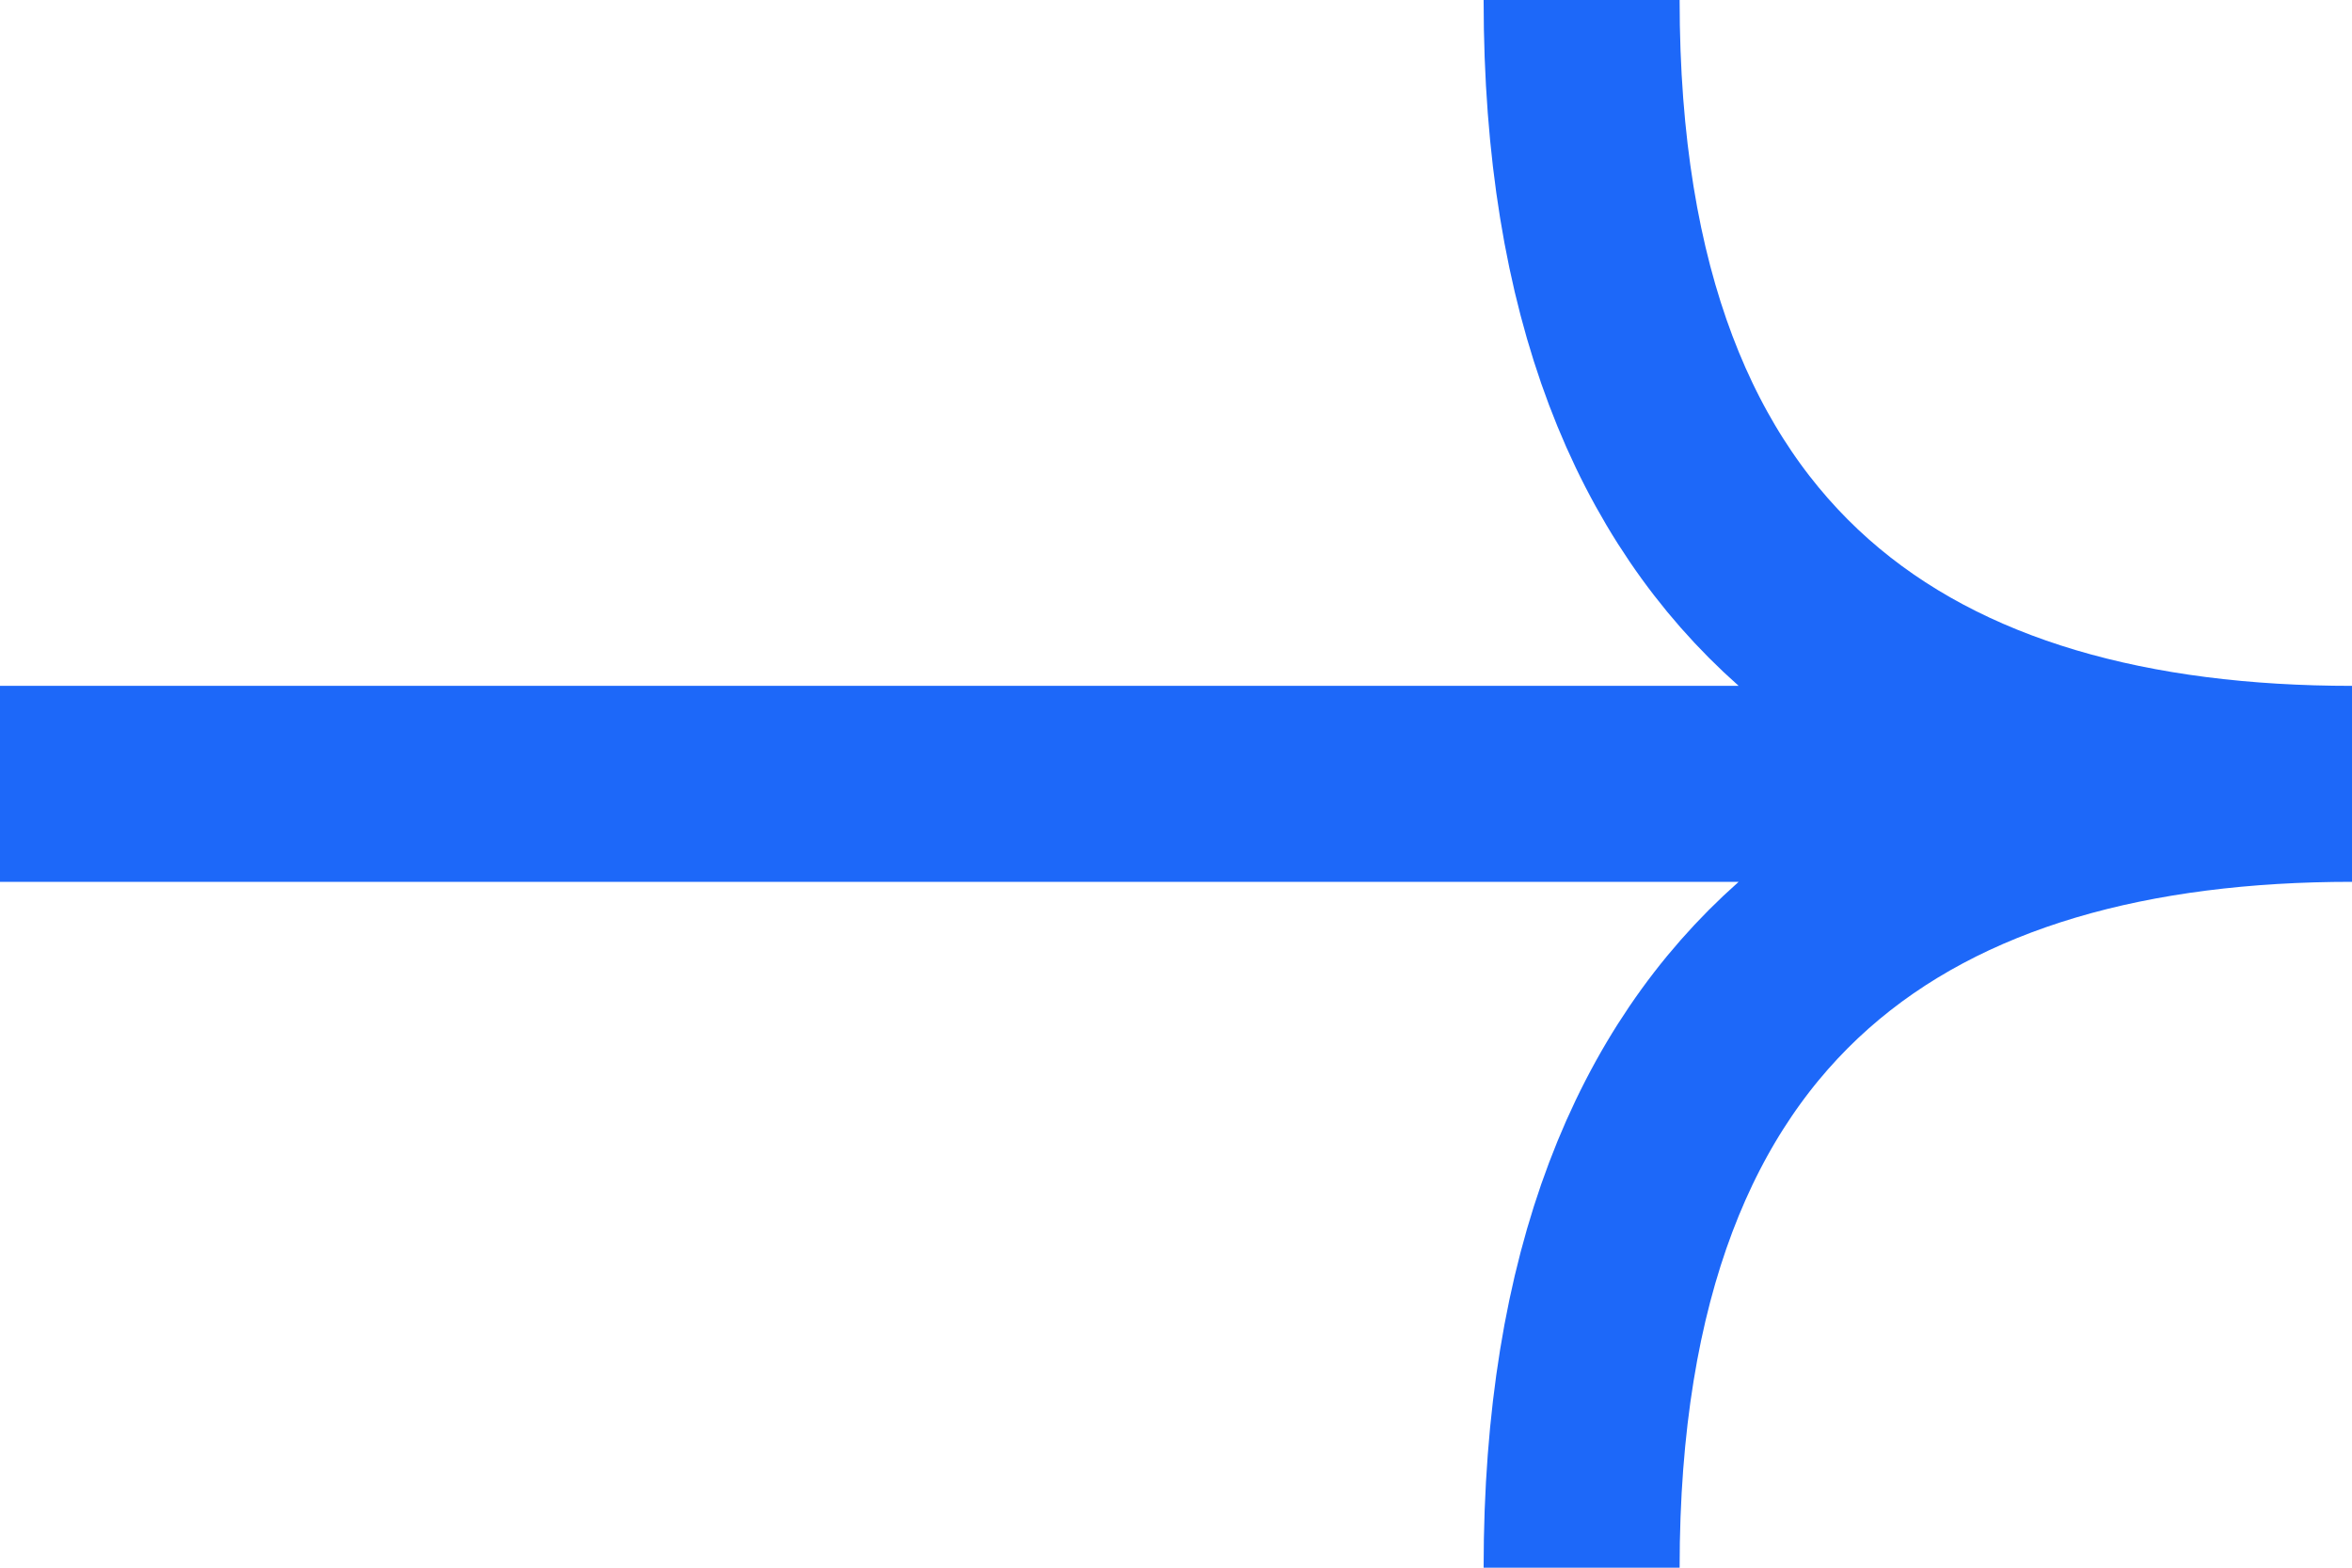 <svg width="24" height="16" viewBox="0 0 24 16" fill="none" xmlns="http://www.w3.org/2000/svg">
<path d="M0 8H24M24 8C19.556 8 16.139 6 16.139 0M24 8C19.556 8 16.139 10 16.139 16" stroke="#1D68F9" stroke-width="2"/>
</svg>
